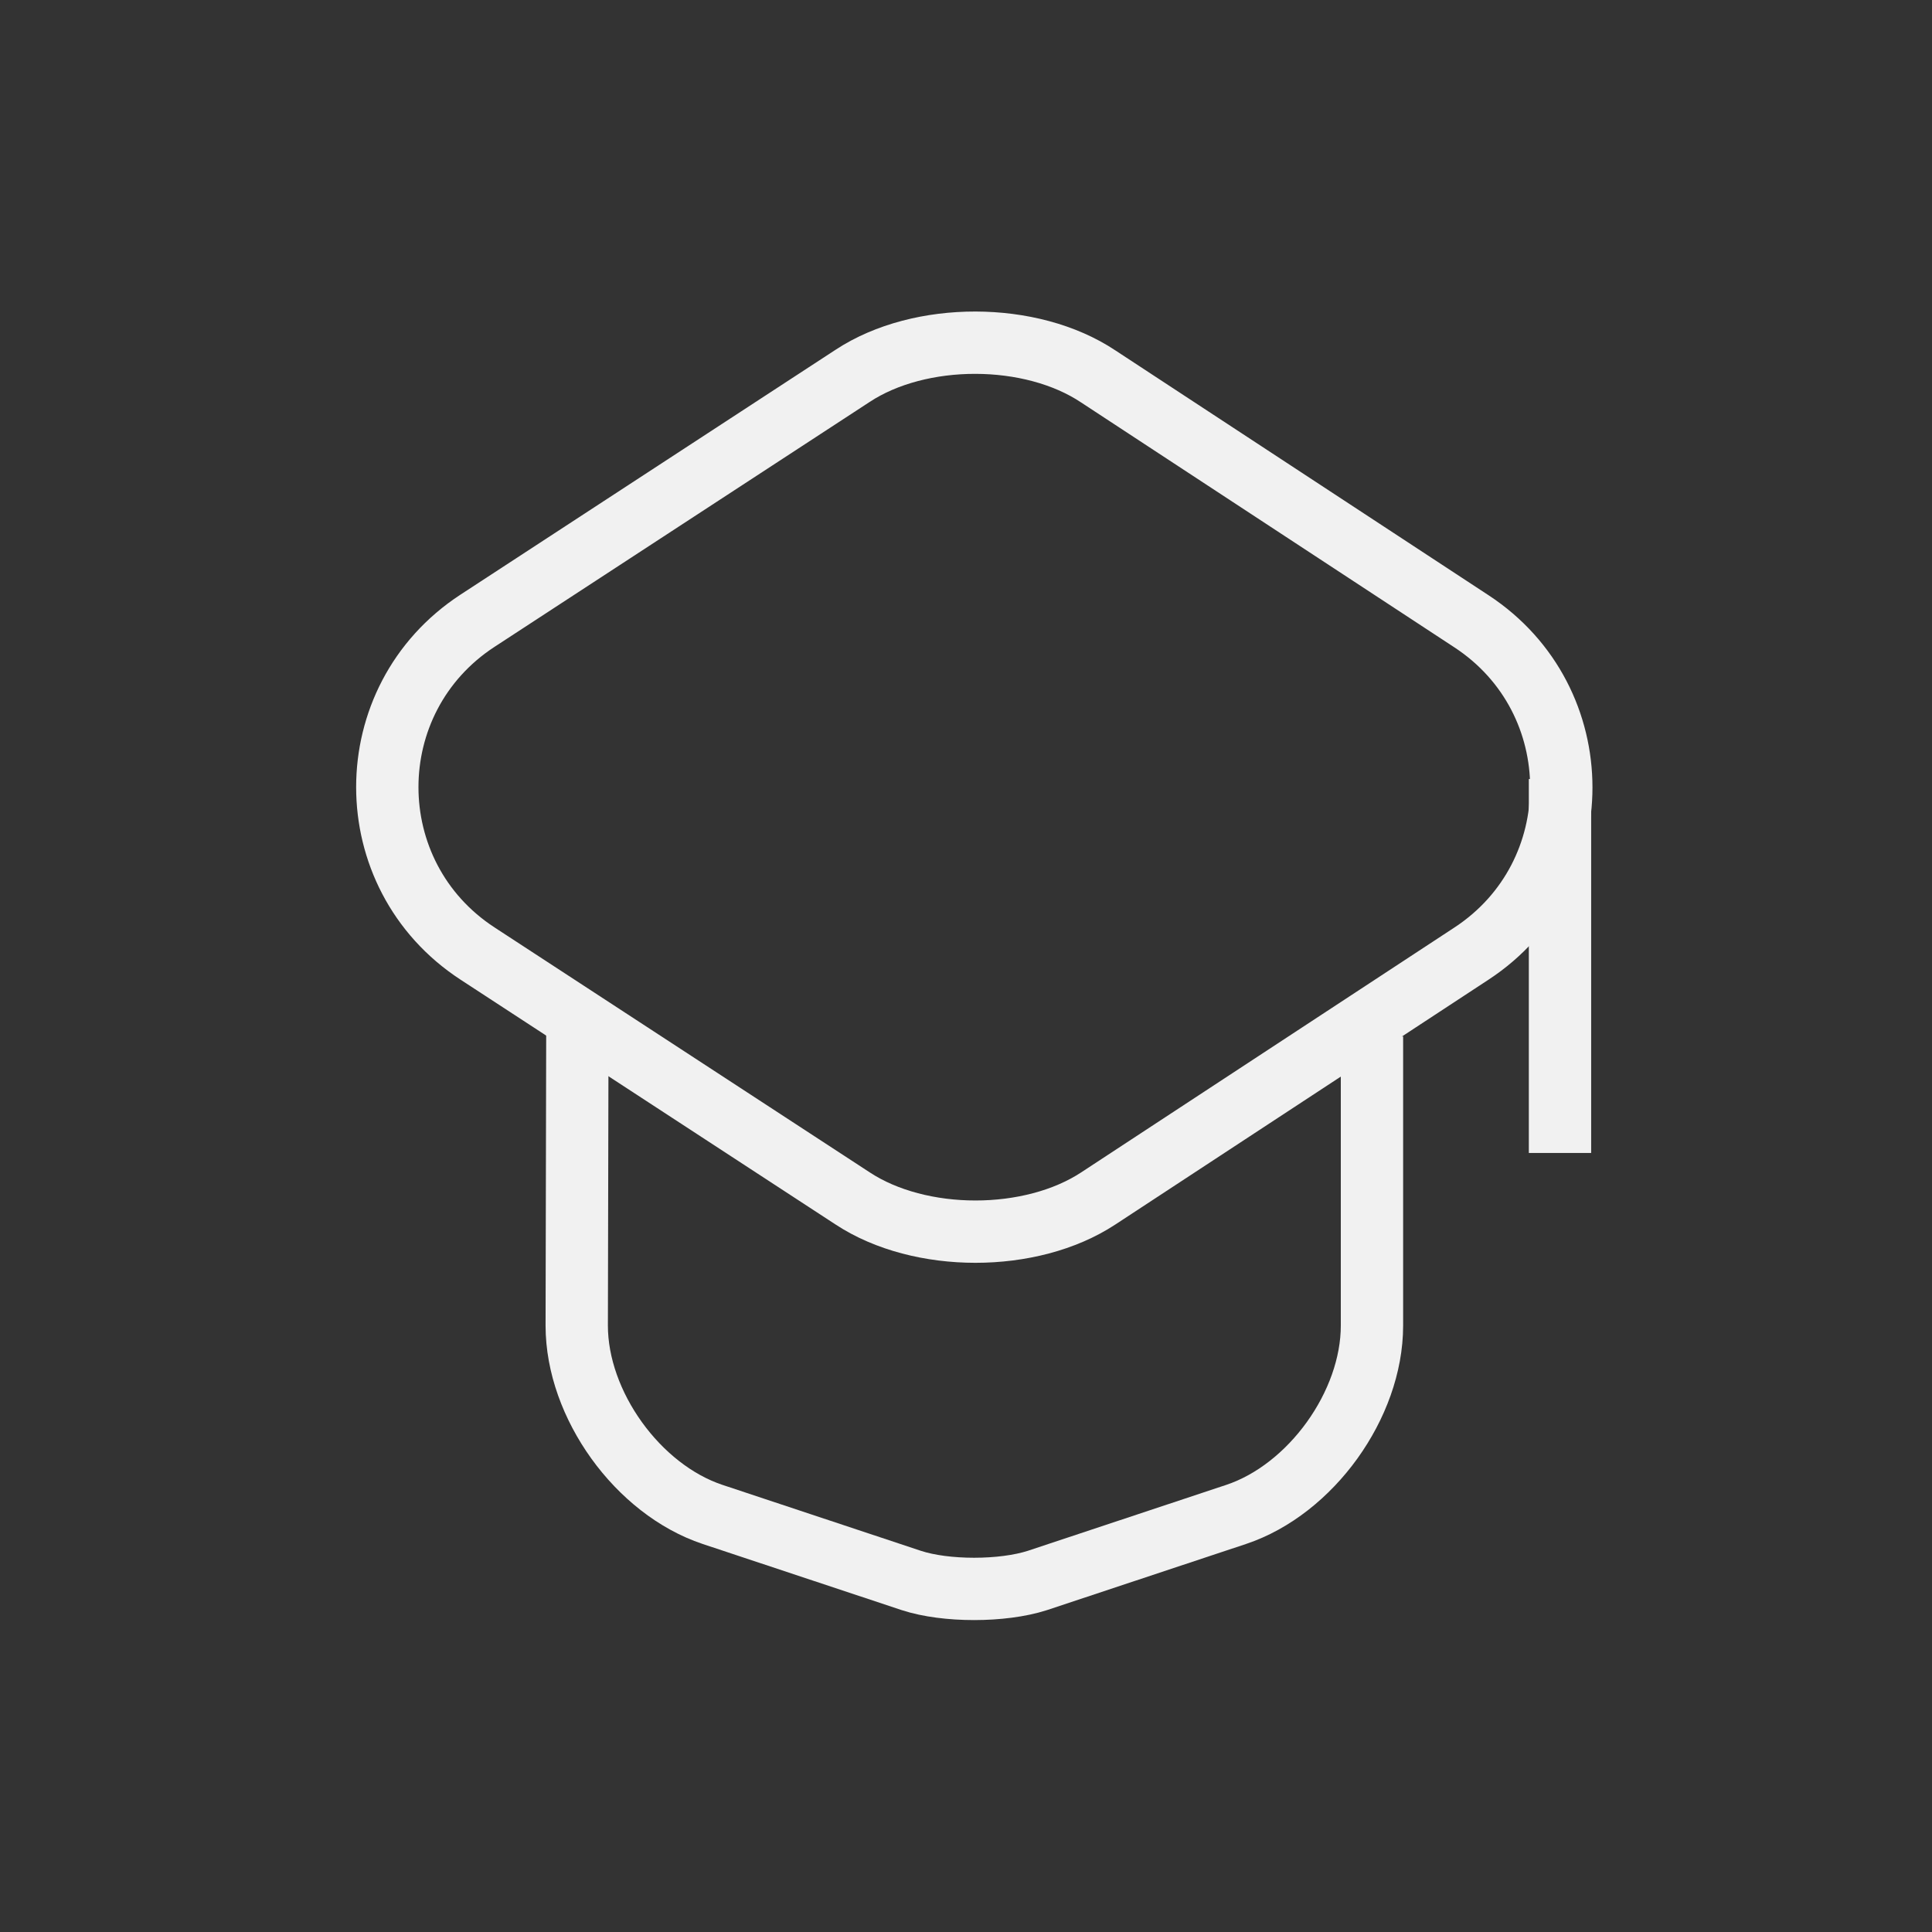 <svg width="31" height="31" viewBox="0 0 31 31" fill="none" xmlns="http://www.w3.org/2000/svg">
<rect x="0" y="0" width="31" height="31" fill="#333333" stroke="none"/>
<path d="M13.682 6.03L7.662 9.96C5.732 11.22 5.732 14.04 7.662 15.3L13.682 19.23C14.762 19.94 16.542 19.94 17.622 19.23L23.612 15.3C25.532 14.04 25.532 11.23 23.612 9.97L17.622 6.04C16.542 5.32 14.762 5.32 13.682 6.03Z" stroke="#F1F1F1" strokeWidth="1.5" strokeLinecap="round" strokeLinejoin="round"/>
<path d="M9.264 16.58L9.254 21.27C9.254 22.54 10.234 23.9 11.434 24.3L14.624 25.36C15.174 25.54 16.084 25.54 16.644 25.36L19.834 24.3C21.034 23.9 22.014 22.54 22.014 21.27V16.63" stroke="#F1F1F1" strokeWidth="1.5" strokeLinecap="round" strokeLinejoin="round"/>
<path d="M25.031 18.5V12.5" stroke="#F1F1F1" strokeWidth="1.5" strokeLinecap="round" strokeLinejoin="round"/>
</svg>
